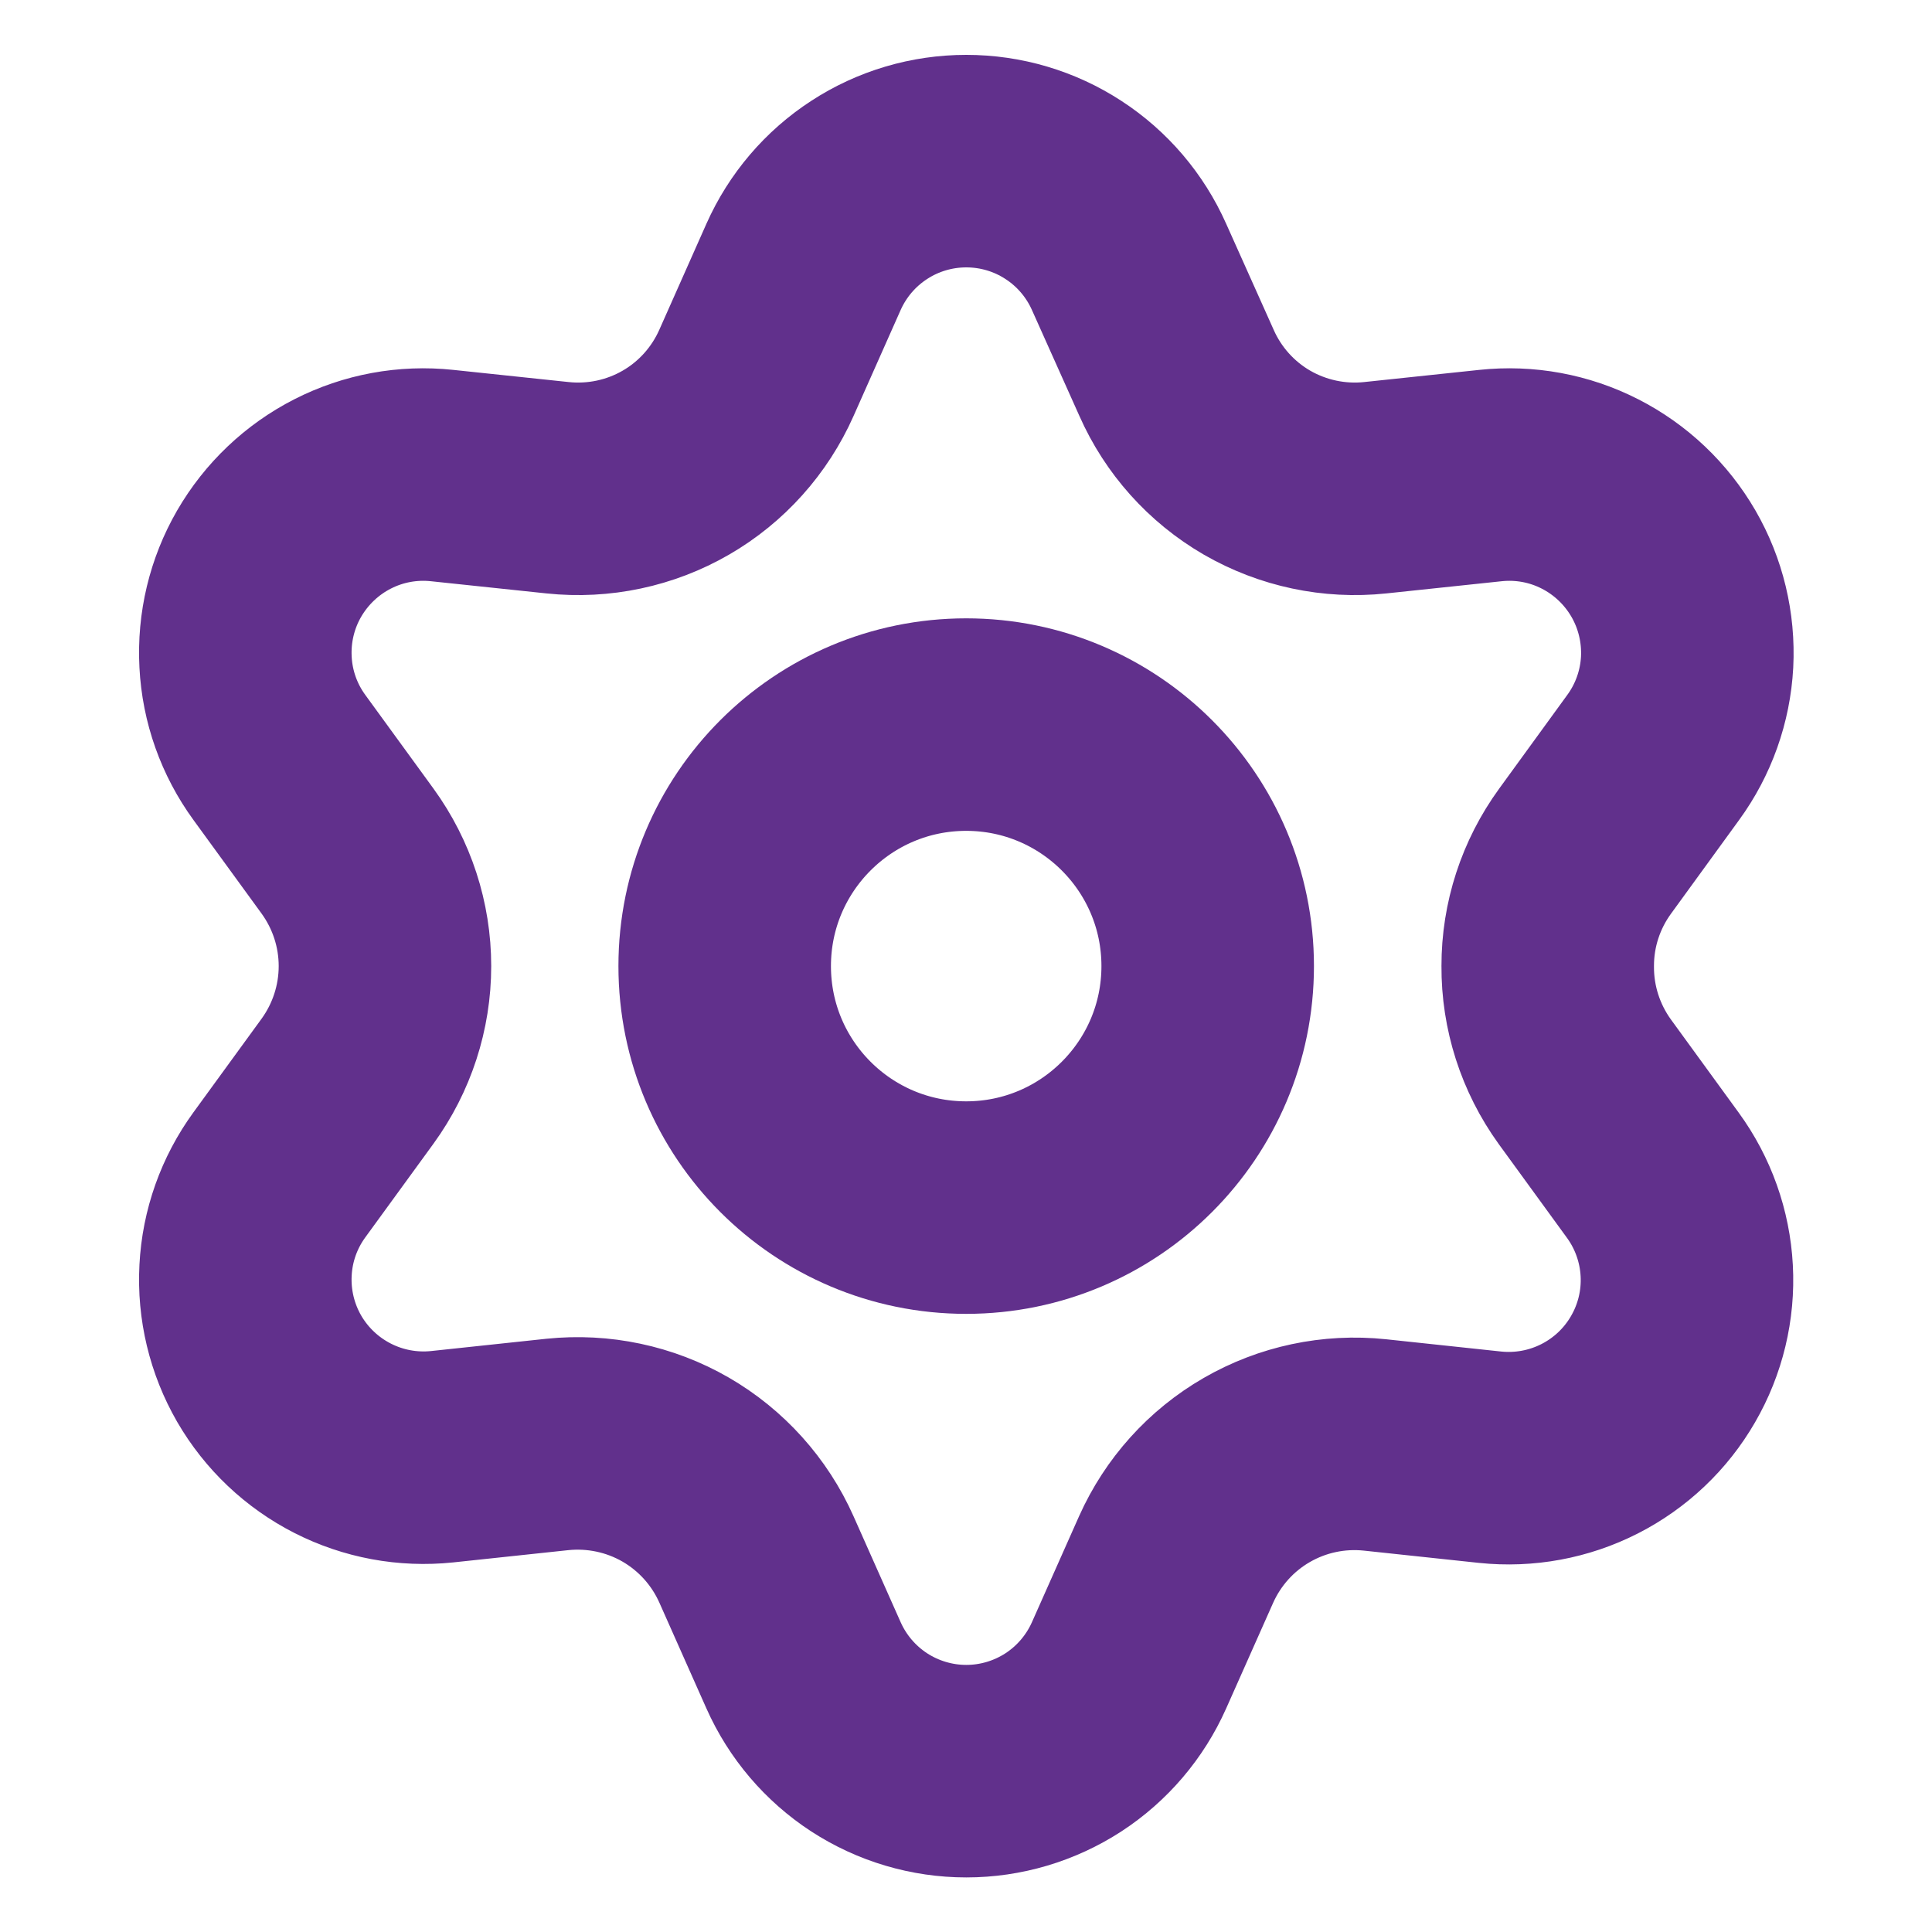 <svg width="20" height="20" viewBox="0 0 20 20" fill="none" xmlns="http://www.w3.org/2000/svg">
<path d="M7.831 16.144L8.318 17.239C8.463 17.565 8.699 17.842 8.998 18.037C9.297 18.231 9.646 18.335 10.003 18.335C10.36 18.335 10.709 18.231 11.008 18.037C11.307 17.842 11.543 17.565 11.688 17.239L12.175 16.144C12.349 15.755 12.64 15.431 13.009 15.218C13.379 15.004 13.808 14.913 14.234 14.958L15.425 15.085C15.78 15.122 16.138 15.056 16.456 14.894C16.774 14.732 17.038 14.482 17.216 14.173C17.395 13.864 17.48 13.51 17.461 13.154C17.442 12.797 17.32 12.454 17.11 12.166L16.405 11.197C16.154 10.849 16.019 10.43 16.022 10.001C16.021 9.573 16.157 9.157 16.409 8.811L17.114 7.841C17.324 7.553 17.446 7.21 17.465 6.854C17.483 6.497 17.398 6.143 17.22 5.835C17.041 5.526 16.777 5.275 16.459 5.113C16.142 4.951 15.784 4.885 15.429 4.923L14.237 5.049C13.812 5.094 13.383 5.003 13.012 4.789C12.643 4.575 12.351 4.249 12.179 3.859L11.688 2.763C11.543 2.437 11.307 2.16 11.008 1.966C10.709 1.771 10.36 1.668 10.003 1.668C9.646 1.668 9.297 1.771 8.998 1.966C8.699 2.16 8.463 2.437 8.318 2.763L7.831 3.859C7.658 4.249 7.367 4.575 6.997 4.789C6.627 5.003 6.198 5.094 5.772 5.049L4.577 4.923C4.222 4.885 3.864 4.951 3.547 5.113C3.229 5.275 2.965 5.526 2.786 5.835C2.608 6.143 2.523 6.497 2.542 6.854C2.56 7.21 2.682 7.553 2.892 7.841L3.598 8.811C3.849 9.157 3.985 9.573 3.985 10.001C3.985 10.429 3.849 10.846 3.598 11.192L2.892 12.162C2.682 12.45 2.56 12.793 2.542 13.149C2.523 13.505 2.608 13.859 2.786 14.168C2.965 14.477 3.229 14.727 3.547 14.889C3.865 15.051 4.222 15.117 4.577 15.08L5.769 14.953C6.194 14.909 6.623 14.999 6.994 15.213C7.364 15.427 7.657 15.753 7.831 16.144Z" stroke="#61308C" stroke-width="2.2" stroke-linecap="round" stroke-linejoin="round"/>
<path d="M10.002 12.501C11.382 12.501 12.502 11.382 12.502 10.001C12.502 8.621 11.382 7.501 10.002 7.501C8.621 7.501 7.502 8.621 7.502 10.001C7.502 11.382 8.621 12.501 10.002 12.501Z" stroke="#61308C" stroke-width="2.2" stroke-linecap="round" stroke-linejoin="round"/>
</svg>
